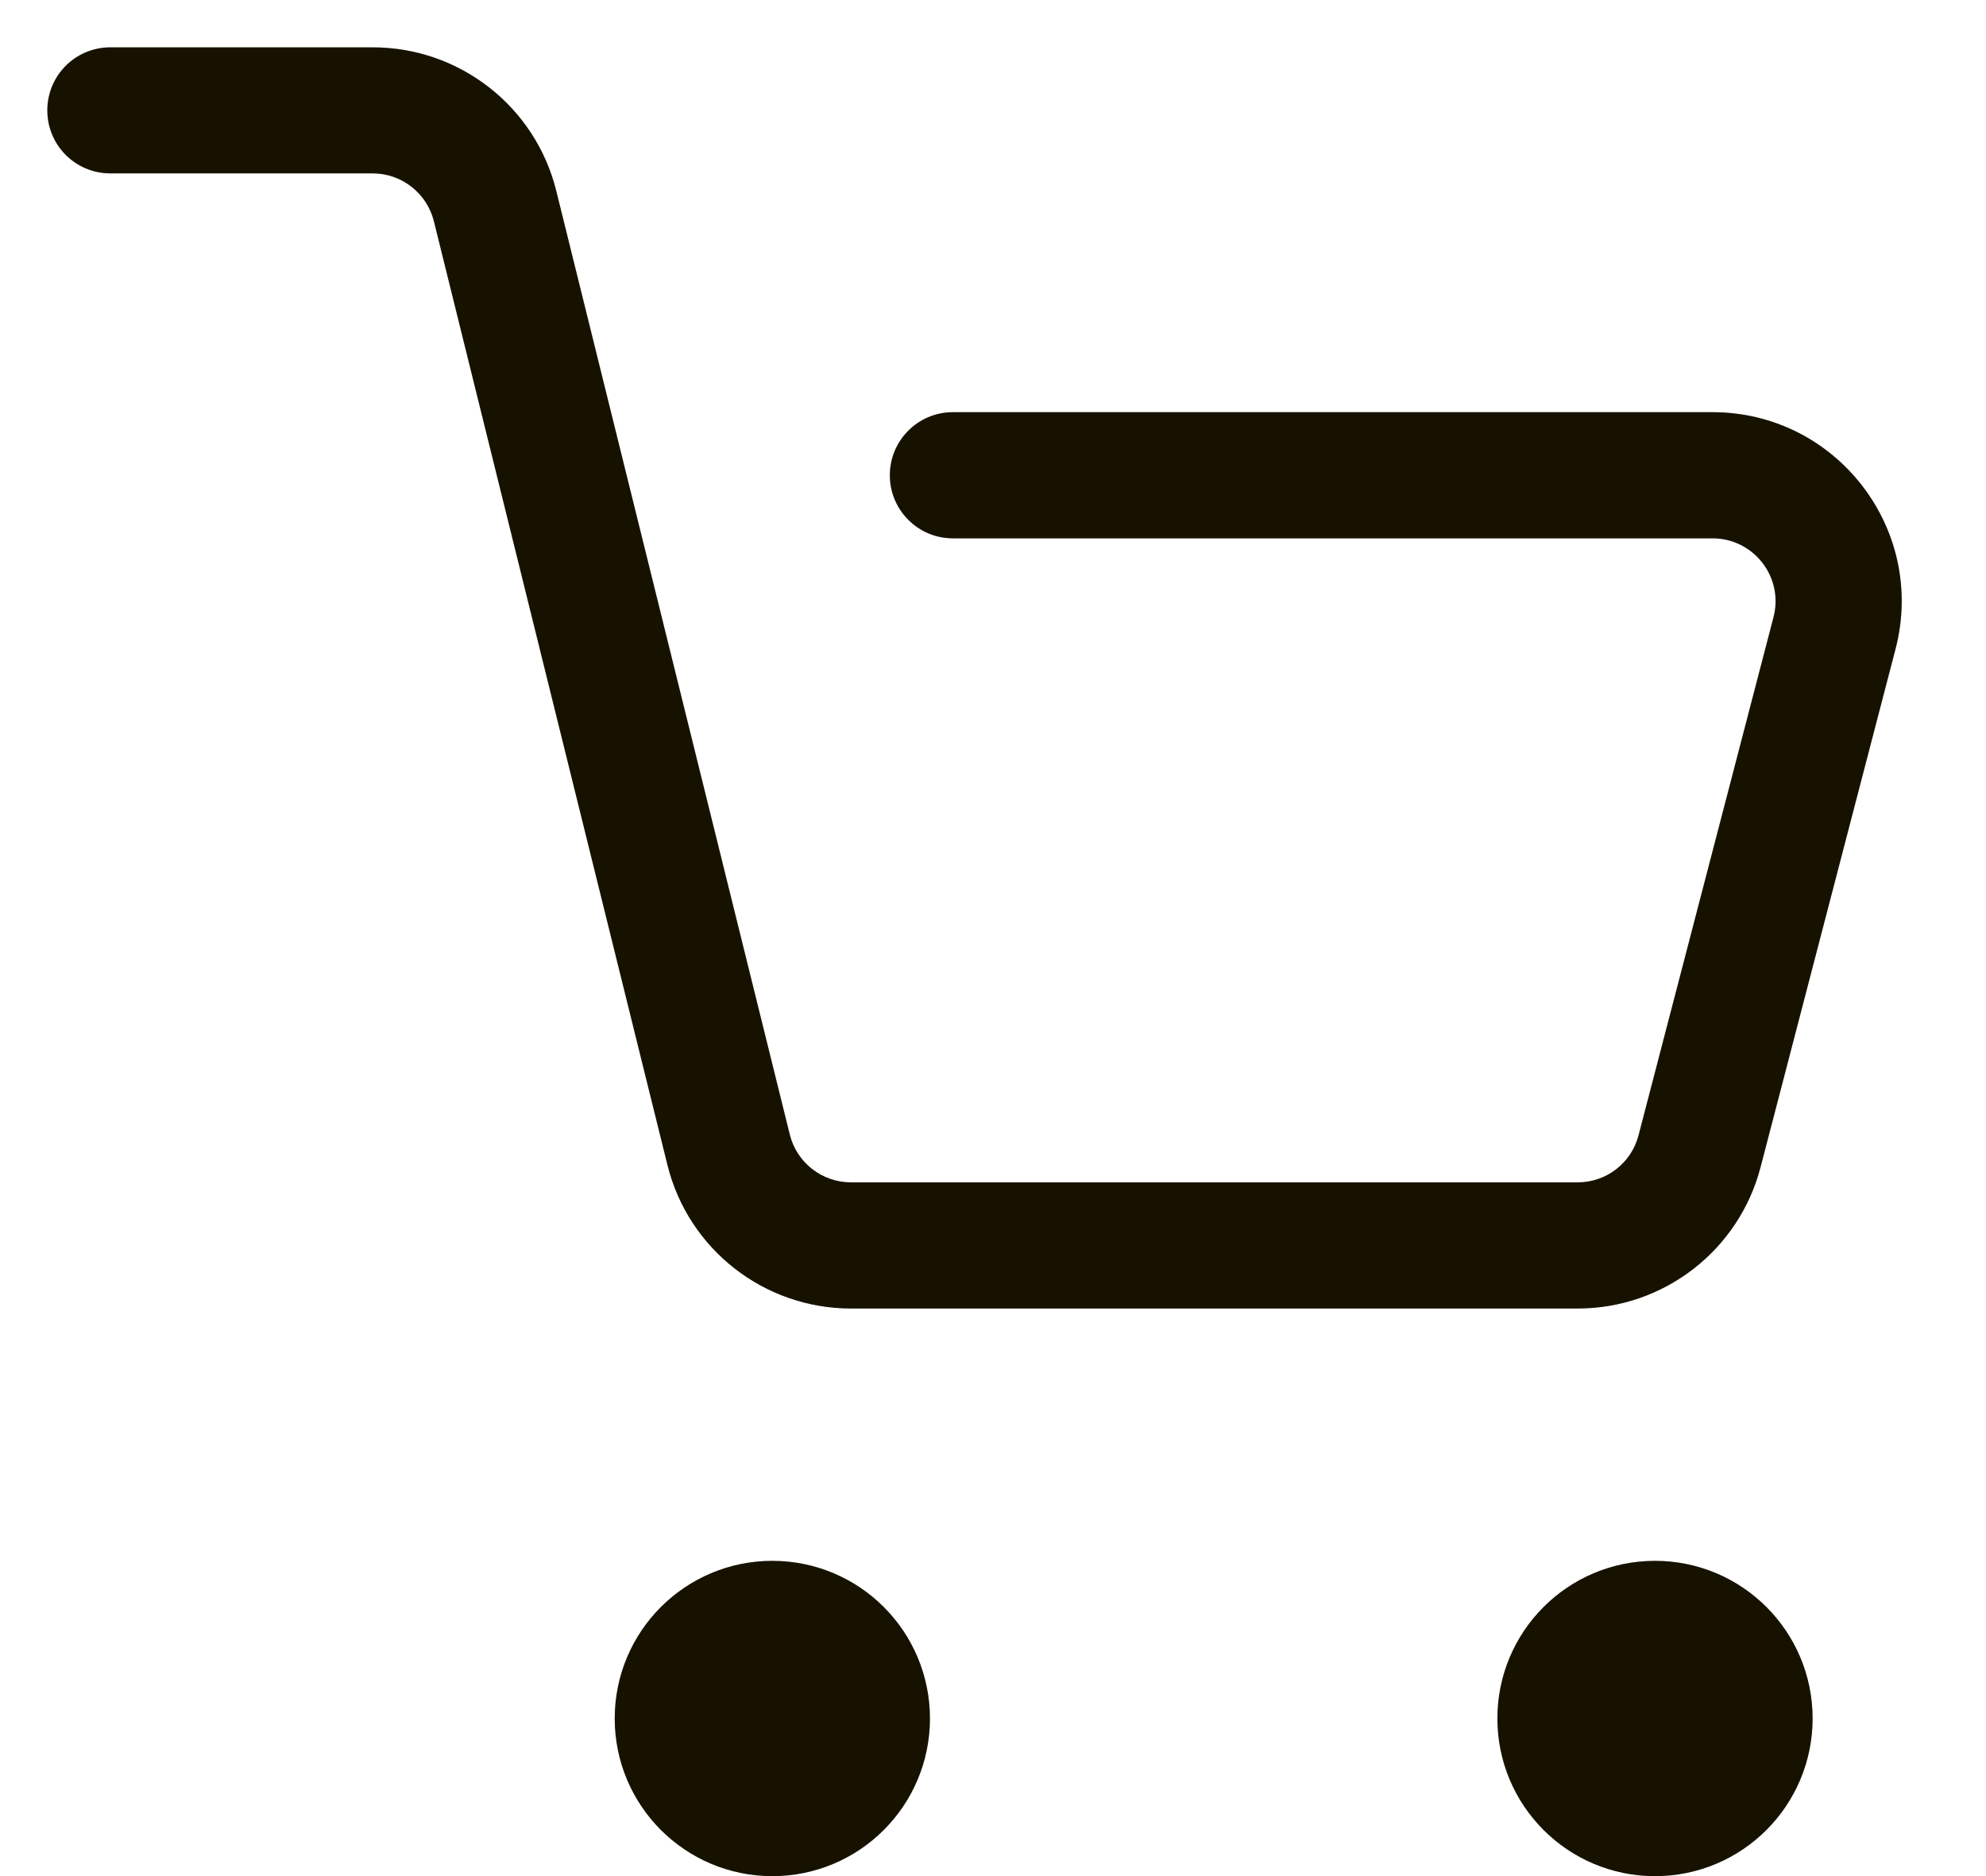 <svg width="18" height="17" viewBox="0 0 18 17" fill="none" xmlns="http://www.w3.org/2000/svg">
<circle cx="15" cy="15.572" r="1.143" fill="#1D1700"/>
<circle cx="15" cy="15.572" r="1.143" fill="black" fill-opacity="0.2"/>
<circle cx="15" cy="15.572" r="1.143" stroke="#1D1700" stroke-width="0.571"/>
<circle cx="15" cy="15.572" r="1.143" stroke="black" stroke-opacity="0.2" stroke-width="0.571"/>
<circle cx="7" cy="15.572" r="1.143" fill="#1D1700"/>
<circle cx="7" cy="15.572" r="1.143" fill="black" fill-opacity="0.2"/>
<circle cx="7" cy="15.572" r="1.143" stroke="#1D1700" stroke-width="0.571"/>
<circle cx="7" cy="15.572" r="1.143" stroke="black" stroke-opacity="0.2" stroke-width="0.571"/>
<path d="M1 0.429C0.684 0.429 0.429 0.684 0.429 1C0.429 1.316 0.684 1.571 1 1.571V0.429ZM4.488 1.868L5.042 1.731V1.731L4.488 1.868ZM6.603 10.417L6.049 10.555V10.555L6.603 10.417ZM15.405 10.431L15.957 10.575L15.405 10.431ZM16.627 5.737L16.074 5.593L16.627 5.737ZM8.636 3.735C8.321 3.735 8.065 3.991 8.065 4.306C8.065 4.622 8.321 4.878 8.636 4.878V3.735ZM1 1.571H3.378V0.429H1V1.571ZM3.933 2.006L6.049 10.555L7.158 10.28L5.042 1.731L3.933 2.006ZM7.713 11.857H14.299V10.714H7.713V11.857ZM15.957 10.575L17.18 5.881L16.074 5.593L14.851 10.287L15.957 10.575ZM15.521 3.735H8.636V4.878H15.521V3.735ZM17.18 5.881C17.463 4.795 16.643 3.735 15.521 3.735V4.878C15.895 4.878 16.169 5.231 16.074 5.593L17.18 5.881ZM14.299 11.857C15.079 11.857 15.761 11.33 15.957 10.575L14.851 10.287C14.786 10.539 14.559 10.714 14.299 10.714V11.857ZM6.049 10.555C6.238 11.32 6.925 11.857 7.713 11.857V10.714C7.45 10.714 7.221 10.535 7.158 10.28L6.049 10.555ZM3.378 1.571C3.641 1.571 3.87 1.751 3.933 2.006L5.042 1.731C4.853 0.966 4.166 0.429 3.378 0.429V1.571Z" fill="#1D1700"/>
<path d="M1 0.429C0.684 0.429 0.429 0.684 0.429 1C0.429 1.316 0.684 1.571 1 1.571V0.429ZM4.488 1.868L5.042 1.731V1.731L4.488 1.868ZM6.603 10.417L6.049 10.555V10.555L6.603 10.417ZM15.405 10.431L15.957 10.575L15.405 10.431ZM16.627 5.737L16.074 5.593L16.627 5.737ZM8.636 3.735C8.321 3.735 8.065 3.991 8.065 4.306C8.065 4.622 8.321 4.878 8.636 4.878V3.735ZM1 1.571H3.378V0.429H1V1.571ZM3.933 2.006L6.049 10.555L7.158 10.28L5.042 1.731L3.933 2.006ZM7.713 11.857H14.299V10.714H7.713V11.857ZM15.957 10.575L17.18 5.881L16.074 5.593L14.851 10.287L15.957 10.575ZM15.521 3.735H8.636V4.878H15.521V3.735ZM17.18 5.881C17.463 4.795 16.643 3.735 15.521 3.735V4.878C15.895 4.878 16.169 5.231 16.074 5.593L17.18 5.881ZM14.299 11.857C15.079 11.857 15.761 11.33 15.957 10.575L14.851 10.287C14.786 10.539 14.559 10.714 14.299 10.714V11.857ZM6.049 10.555C6.238 11.32 6.925 11.857 7.713 11.857V10.714C7.45 10.714 7.221 10.535 7.158 10.28L6.049 10.555ZM3.378 1.571C3.641 1.571 3.87 1.751 3.933 2.006L5.042 1.731C4.853 0.966 4.166 0.429 3.378 0.429V1.571Z" fill="black" fill-opacity="0.2"/>
</svg>
